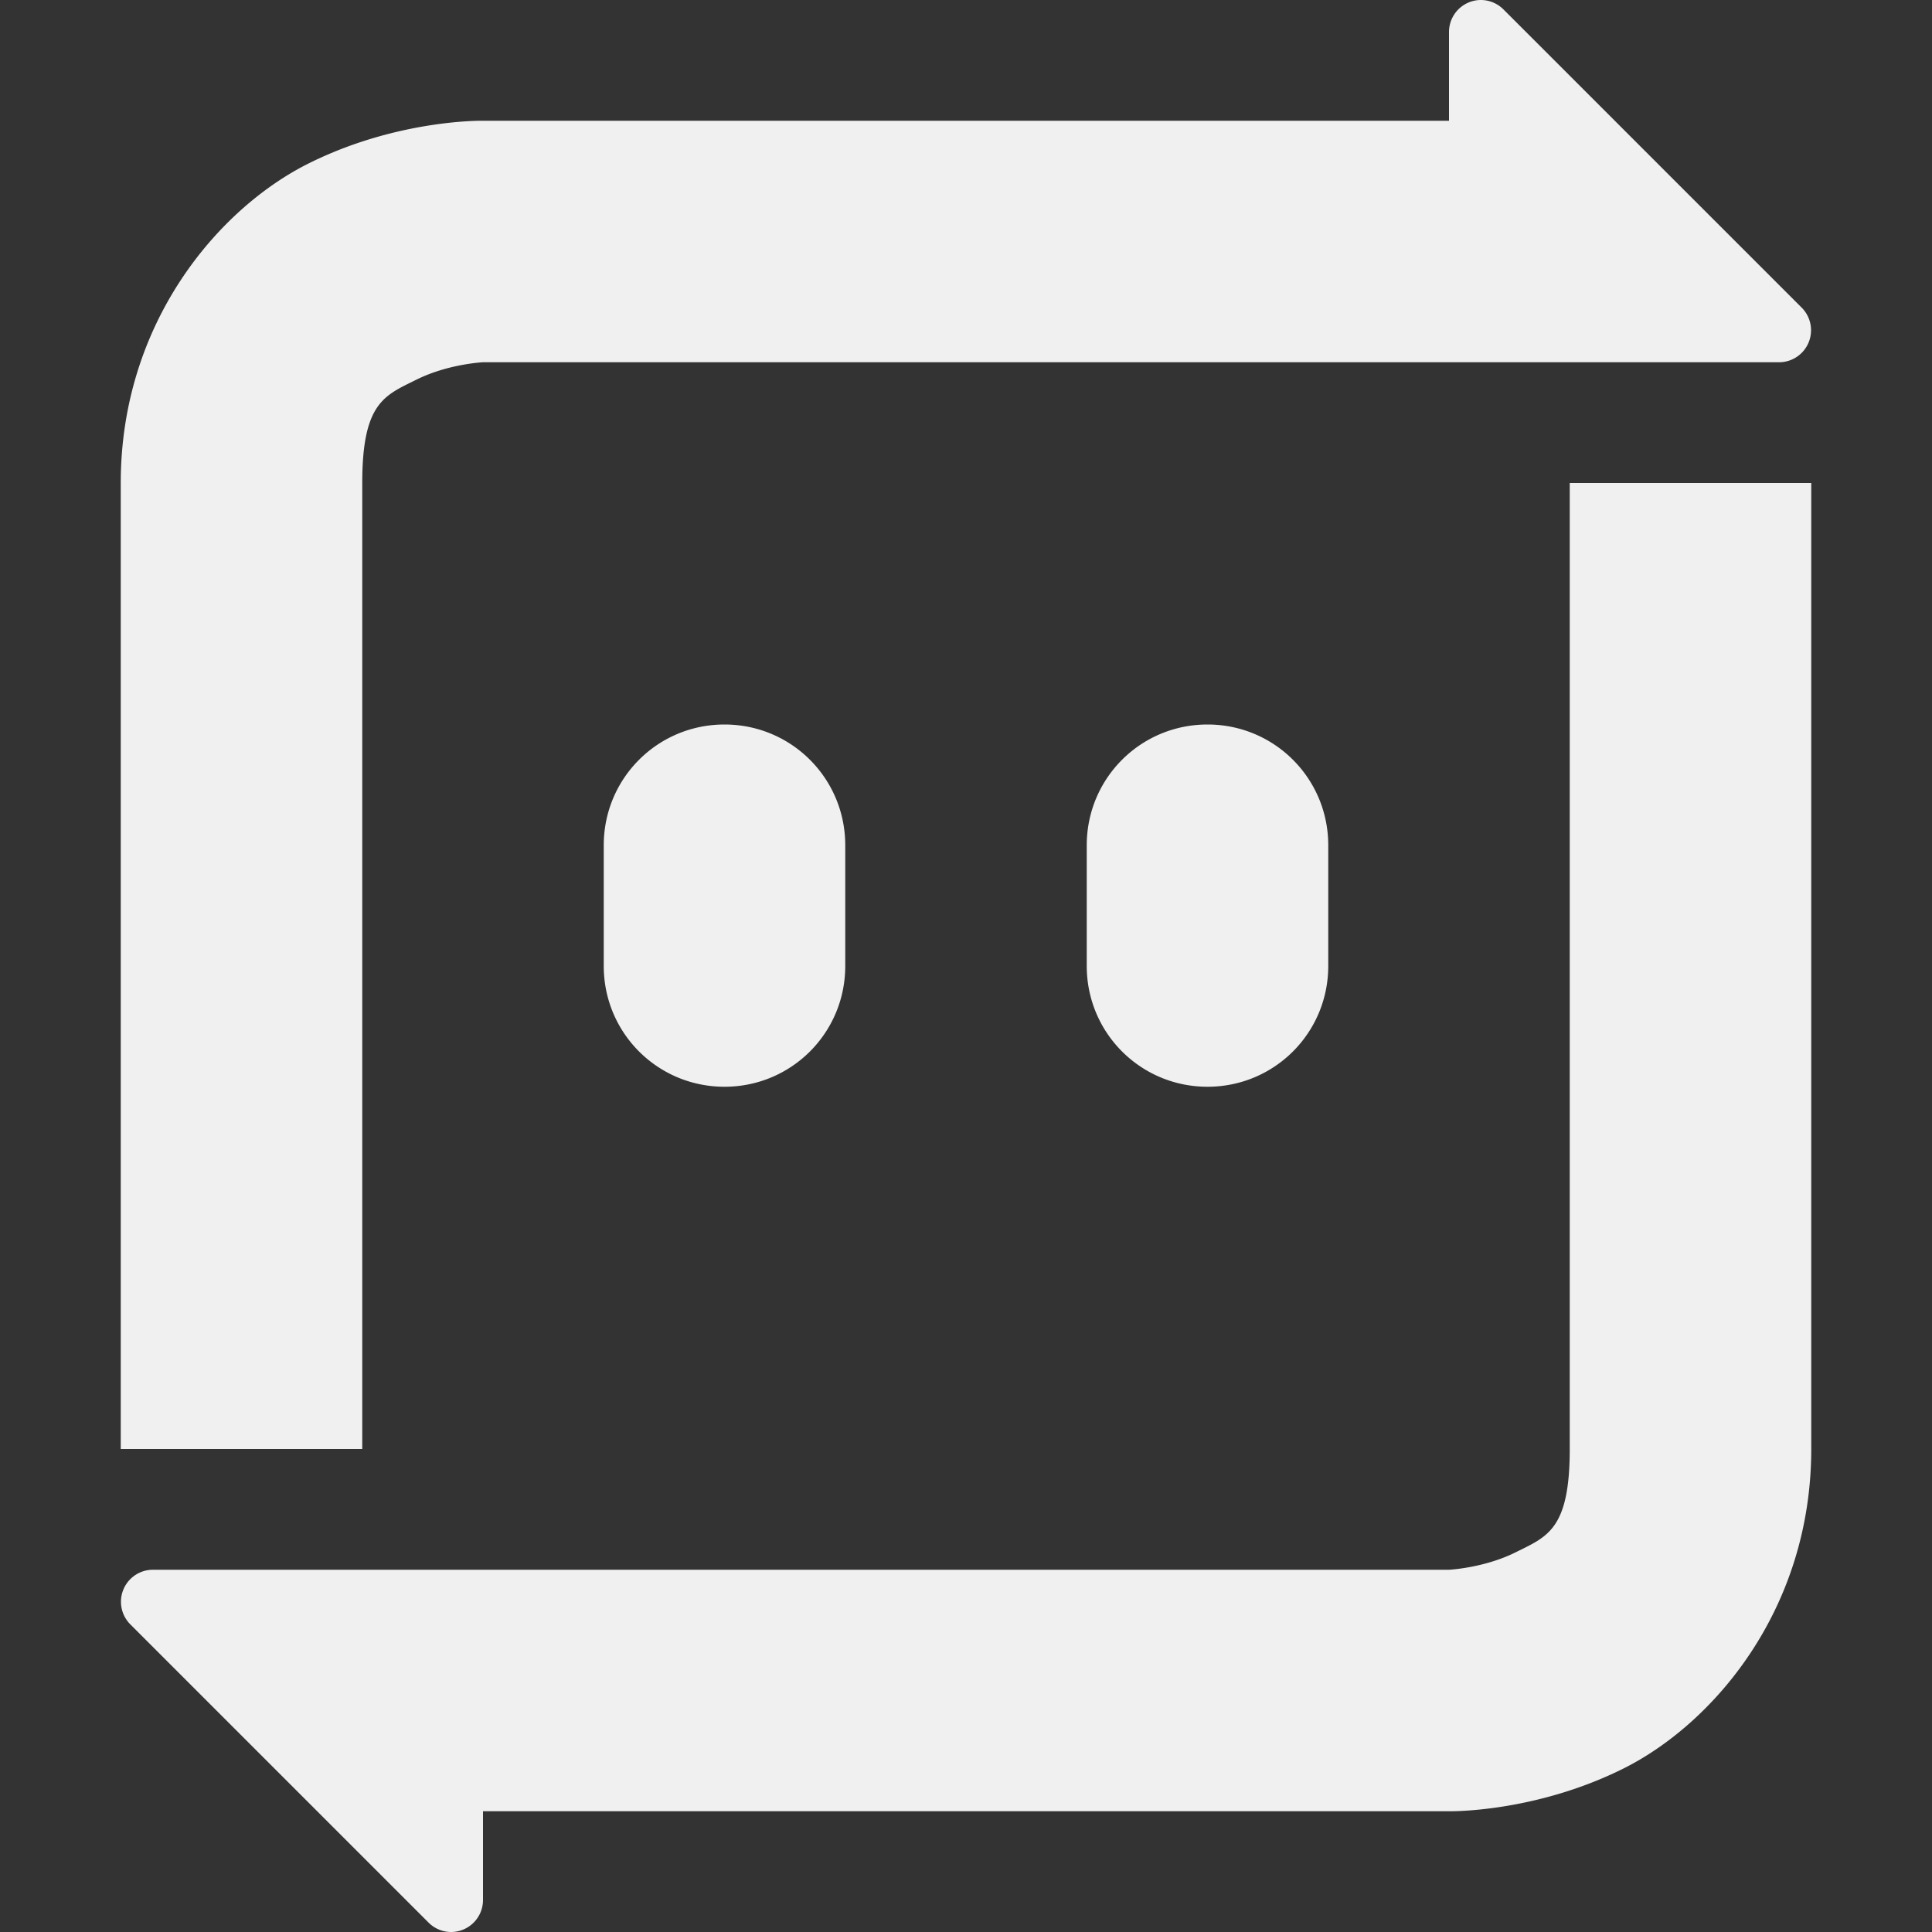 <svg xmlns="http://www.w3.org/2000/svg" width="16" height="16" version="1.1">
 <rect width="100%" height="100%" fill="#333333" stroke="none"/>
 <defs>
  <style id="current-color-scheme" type="text/css">
   .ColorScheme-Text { color:#f0f0f0; } .ColorScheme-Highlight { color:#4285f4; } .ColorScheme-NeutralText { color:#ff9800; } .ColorScheme-PositiveText { color:#4caf50; } .ColorScheme-NegativeText { color:#f44336; }
  </style>
 </defs>
 <path style="fill:currentColor" class="ColorScheme-Text" d="M 12.262,-2.8847976e-6 A 0.265,0.265 0 0 0 12,0.264 v 0.736 H 4 c 0,0 -0.709,-0.014 -1.447,0.355 C 1.814,1.725 1,2.667 1,4 V 12 H 3 V 4 C 3,3.333 3.186,3.275 3.447,3.145 3.709,3.014 4,3 4,3 H 12.246 12.5 14.736 A 0.265,0.265 0 0 0 14.922,2.549 L 12.451,0.078 A 0.265,0.265 0 0 0 12.262,-2.8847976e-6 Z M 13,4 v 8 c 0,0.667 -0.186,0.725 -0.447,0.855 C 12.291,12.986 12,13 12,13 H 3.734 1.264 A 0.265,0.265 0 0 0 1.078,13.451 l 2.471,2.471 A 0.265,0.265 0 0 0 3.738,16 0.265,0.265 0 0 0 4,15.734 v -0.734 h 8 c 0,0 0.709,0.014 1.447,-0.355 C 14.186,14.275 15,13.333 15,12 V 4 Z M 6,6 c -0.554,0 -1,0.446 -1,1 v 1 c 0,0.554 0.446,1 1,1 0.554,0 1,-0.446 1,-1 v -1 c 0,-0.554 -0.446,-1 -1,-1 z m 4,0 c -0.554,0 -1,0.446 -1,1 v 1 c 0,0.554 0.446,1 1,1 0.554,0 1,-0.446 1,-1 v -1 c 0,-0.554 -0.446,-1 -1,-1 z"/>
</svg>
